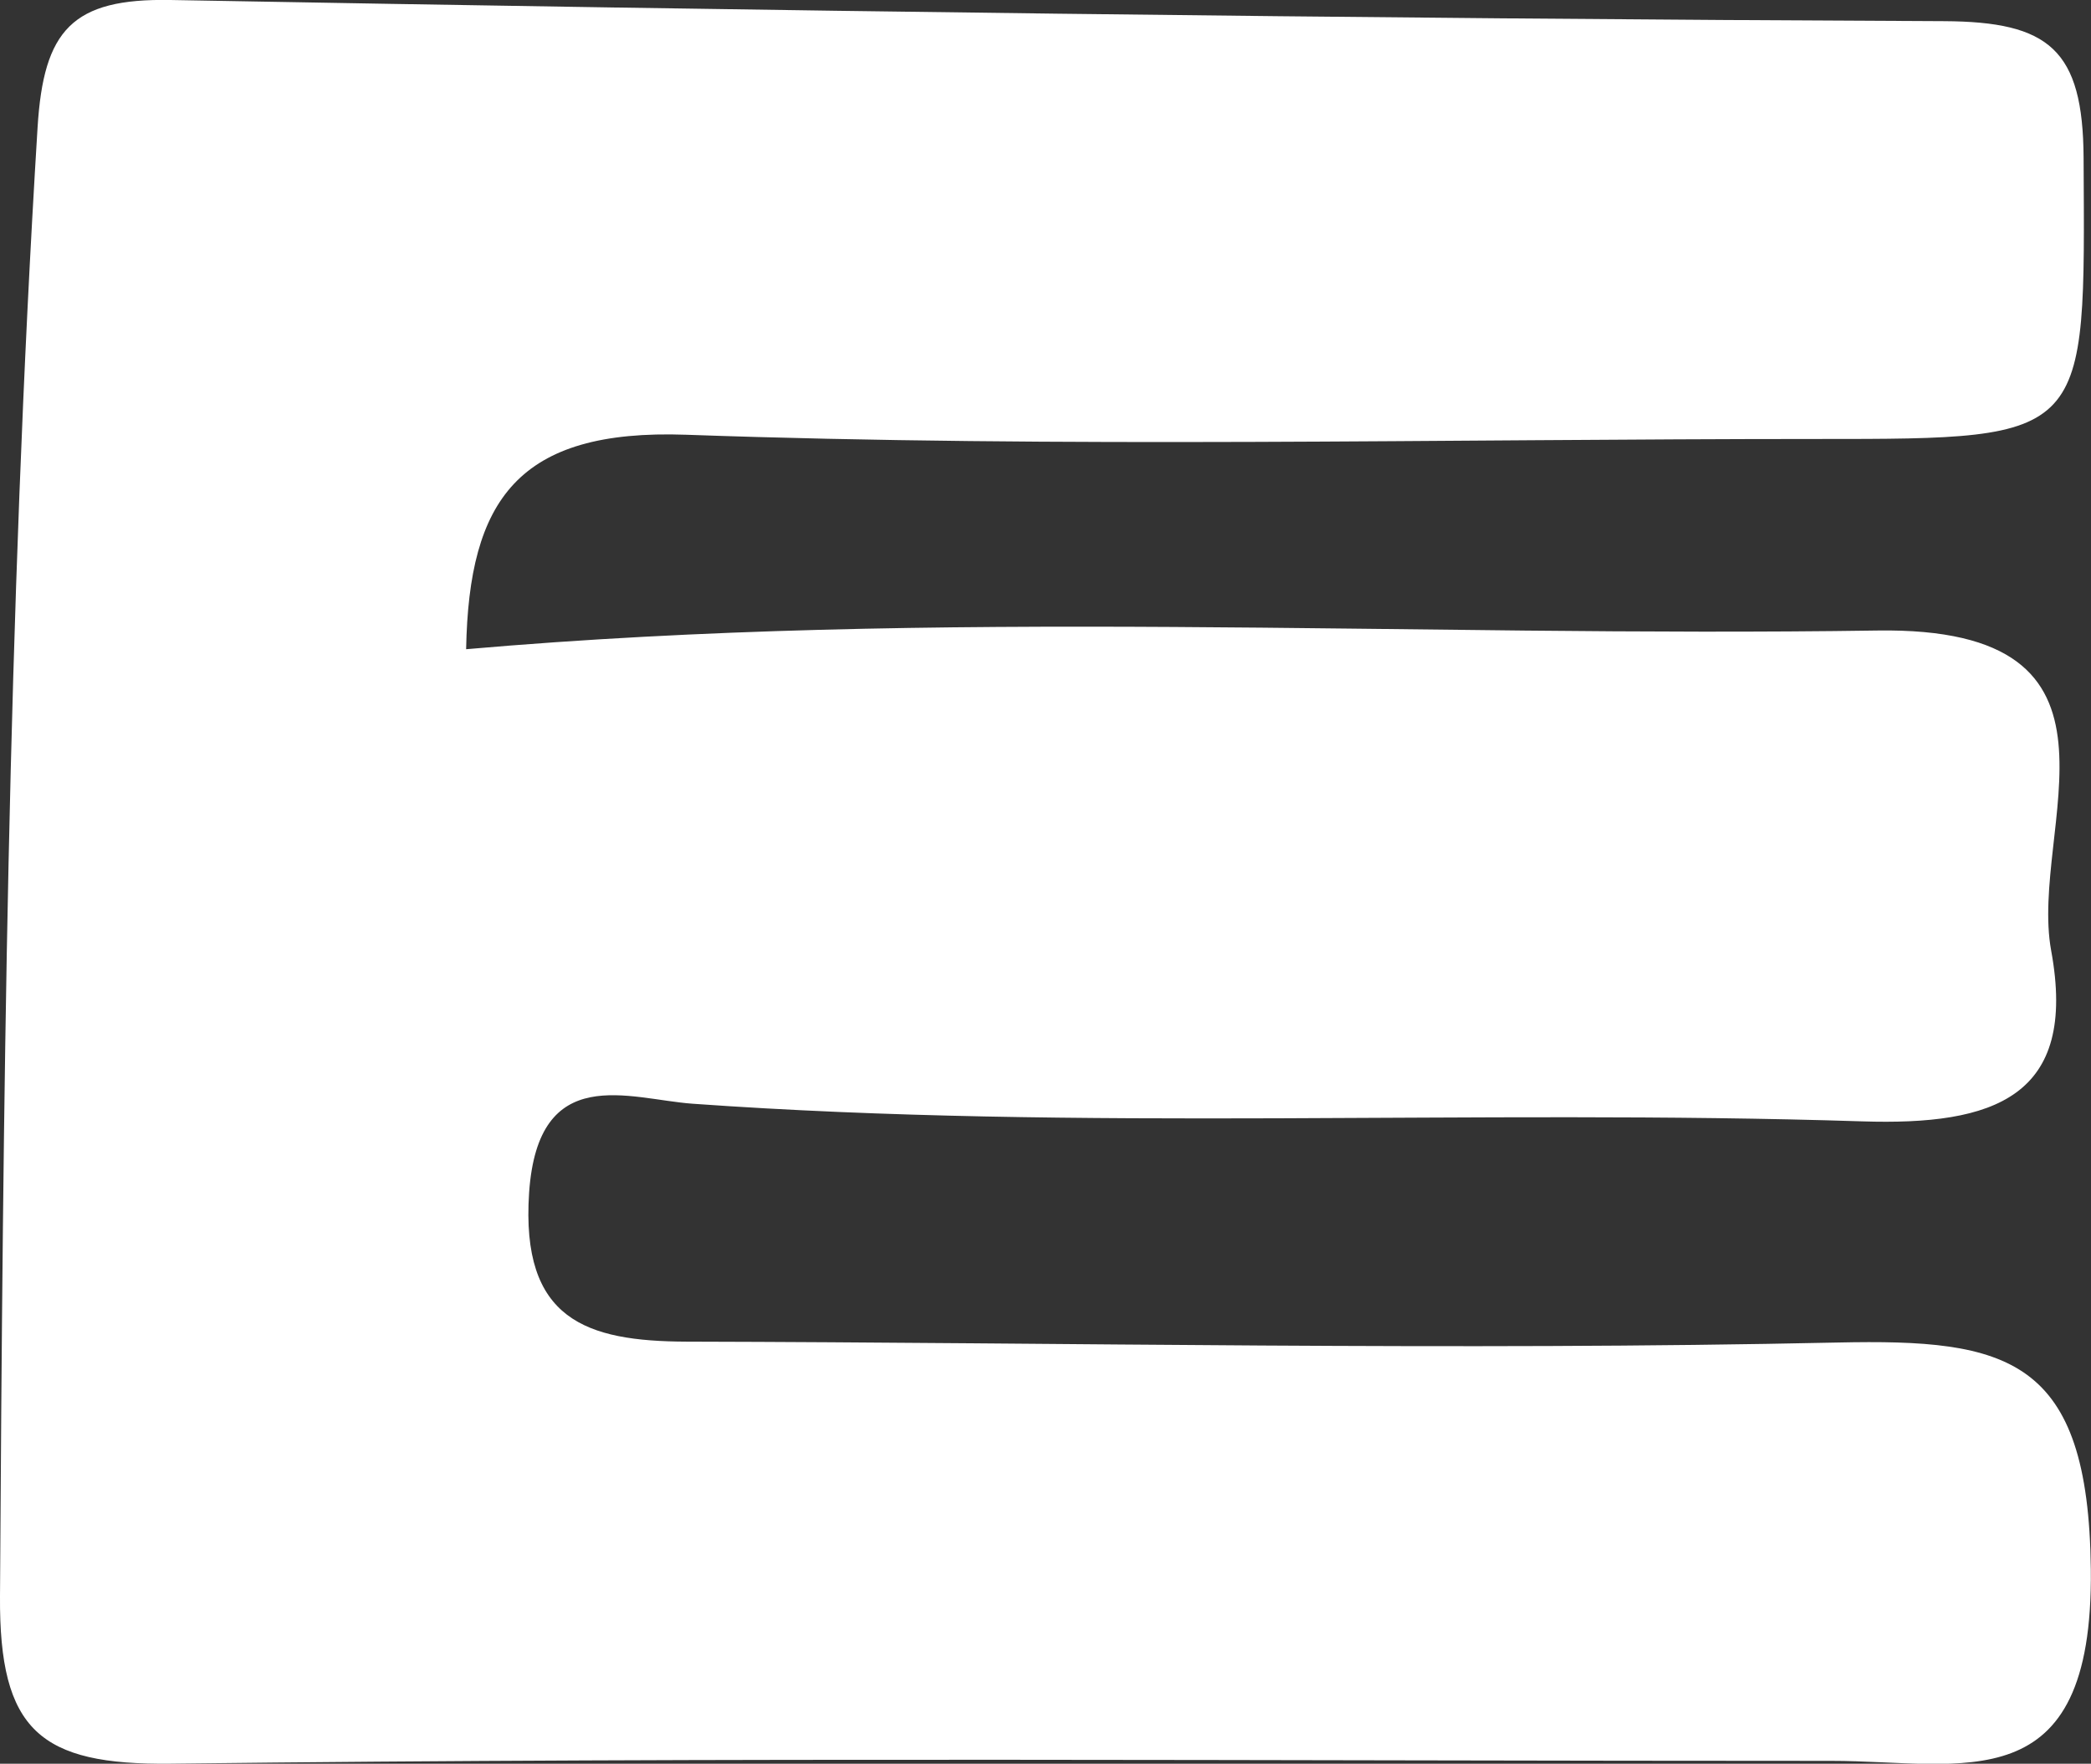 <?xml version="1.0" encoding="UTF-8"?>
<svg id="_레이어_2" data-name="레이어 2" xmlns="http://www.w3.org/2000/svg" viewBox="0 0 118.56 100">
  <rect x="0" y="0" width="118.56" height="100" fill="#333333" stroke="none"/>
  <defs>
    <style>
      .cls-1 {
        fill: #fff;
        stroke-width: 0px;
      }
    </style>
  </defs>
  <g id="_레이어_1-2" data-name="레이어 1">
    <path class="cls-1" d="M26.43,36.81c26.84-2.35,53.43-.66,80-1.06,15.53-.24,8.6,11.21,9.87,18.14,1.53,8.33-3.26,9.93-10.71,9.69-22.09-.71-44.22.58-66.32-1-3.61-.26-8.76-2.4-9.27,5.05-.48,7.21,3.24,8.42,8.93,8.44,21.76.05,43.52.52,65.27.05,9.66-.21,14.22.84,14.35,12.86.15,13.29-7.24,10.86-14.72,10.86-31.39,0-62.78-.22-94.16.16C2.28,100.08-.05,98.13,0,90.51.17,62.73.42,34.98,2.13,7.23,2.47,1.69,4.1-.1,9.66,0c33.52.61,67.04,1.06,100.57,1.2,5.95.03,7.88,1.6,7.91,7.76.08,15.93.41,15.93-15.03,15.93-21.4,0-42.82.52-64.2-.24-9.56-.34-12.32,3.71-12.48,12.14Z"/>
  </g>
</svg>